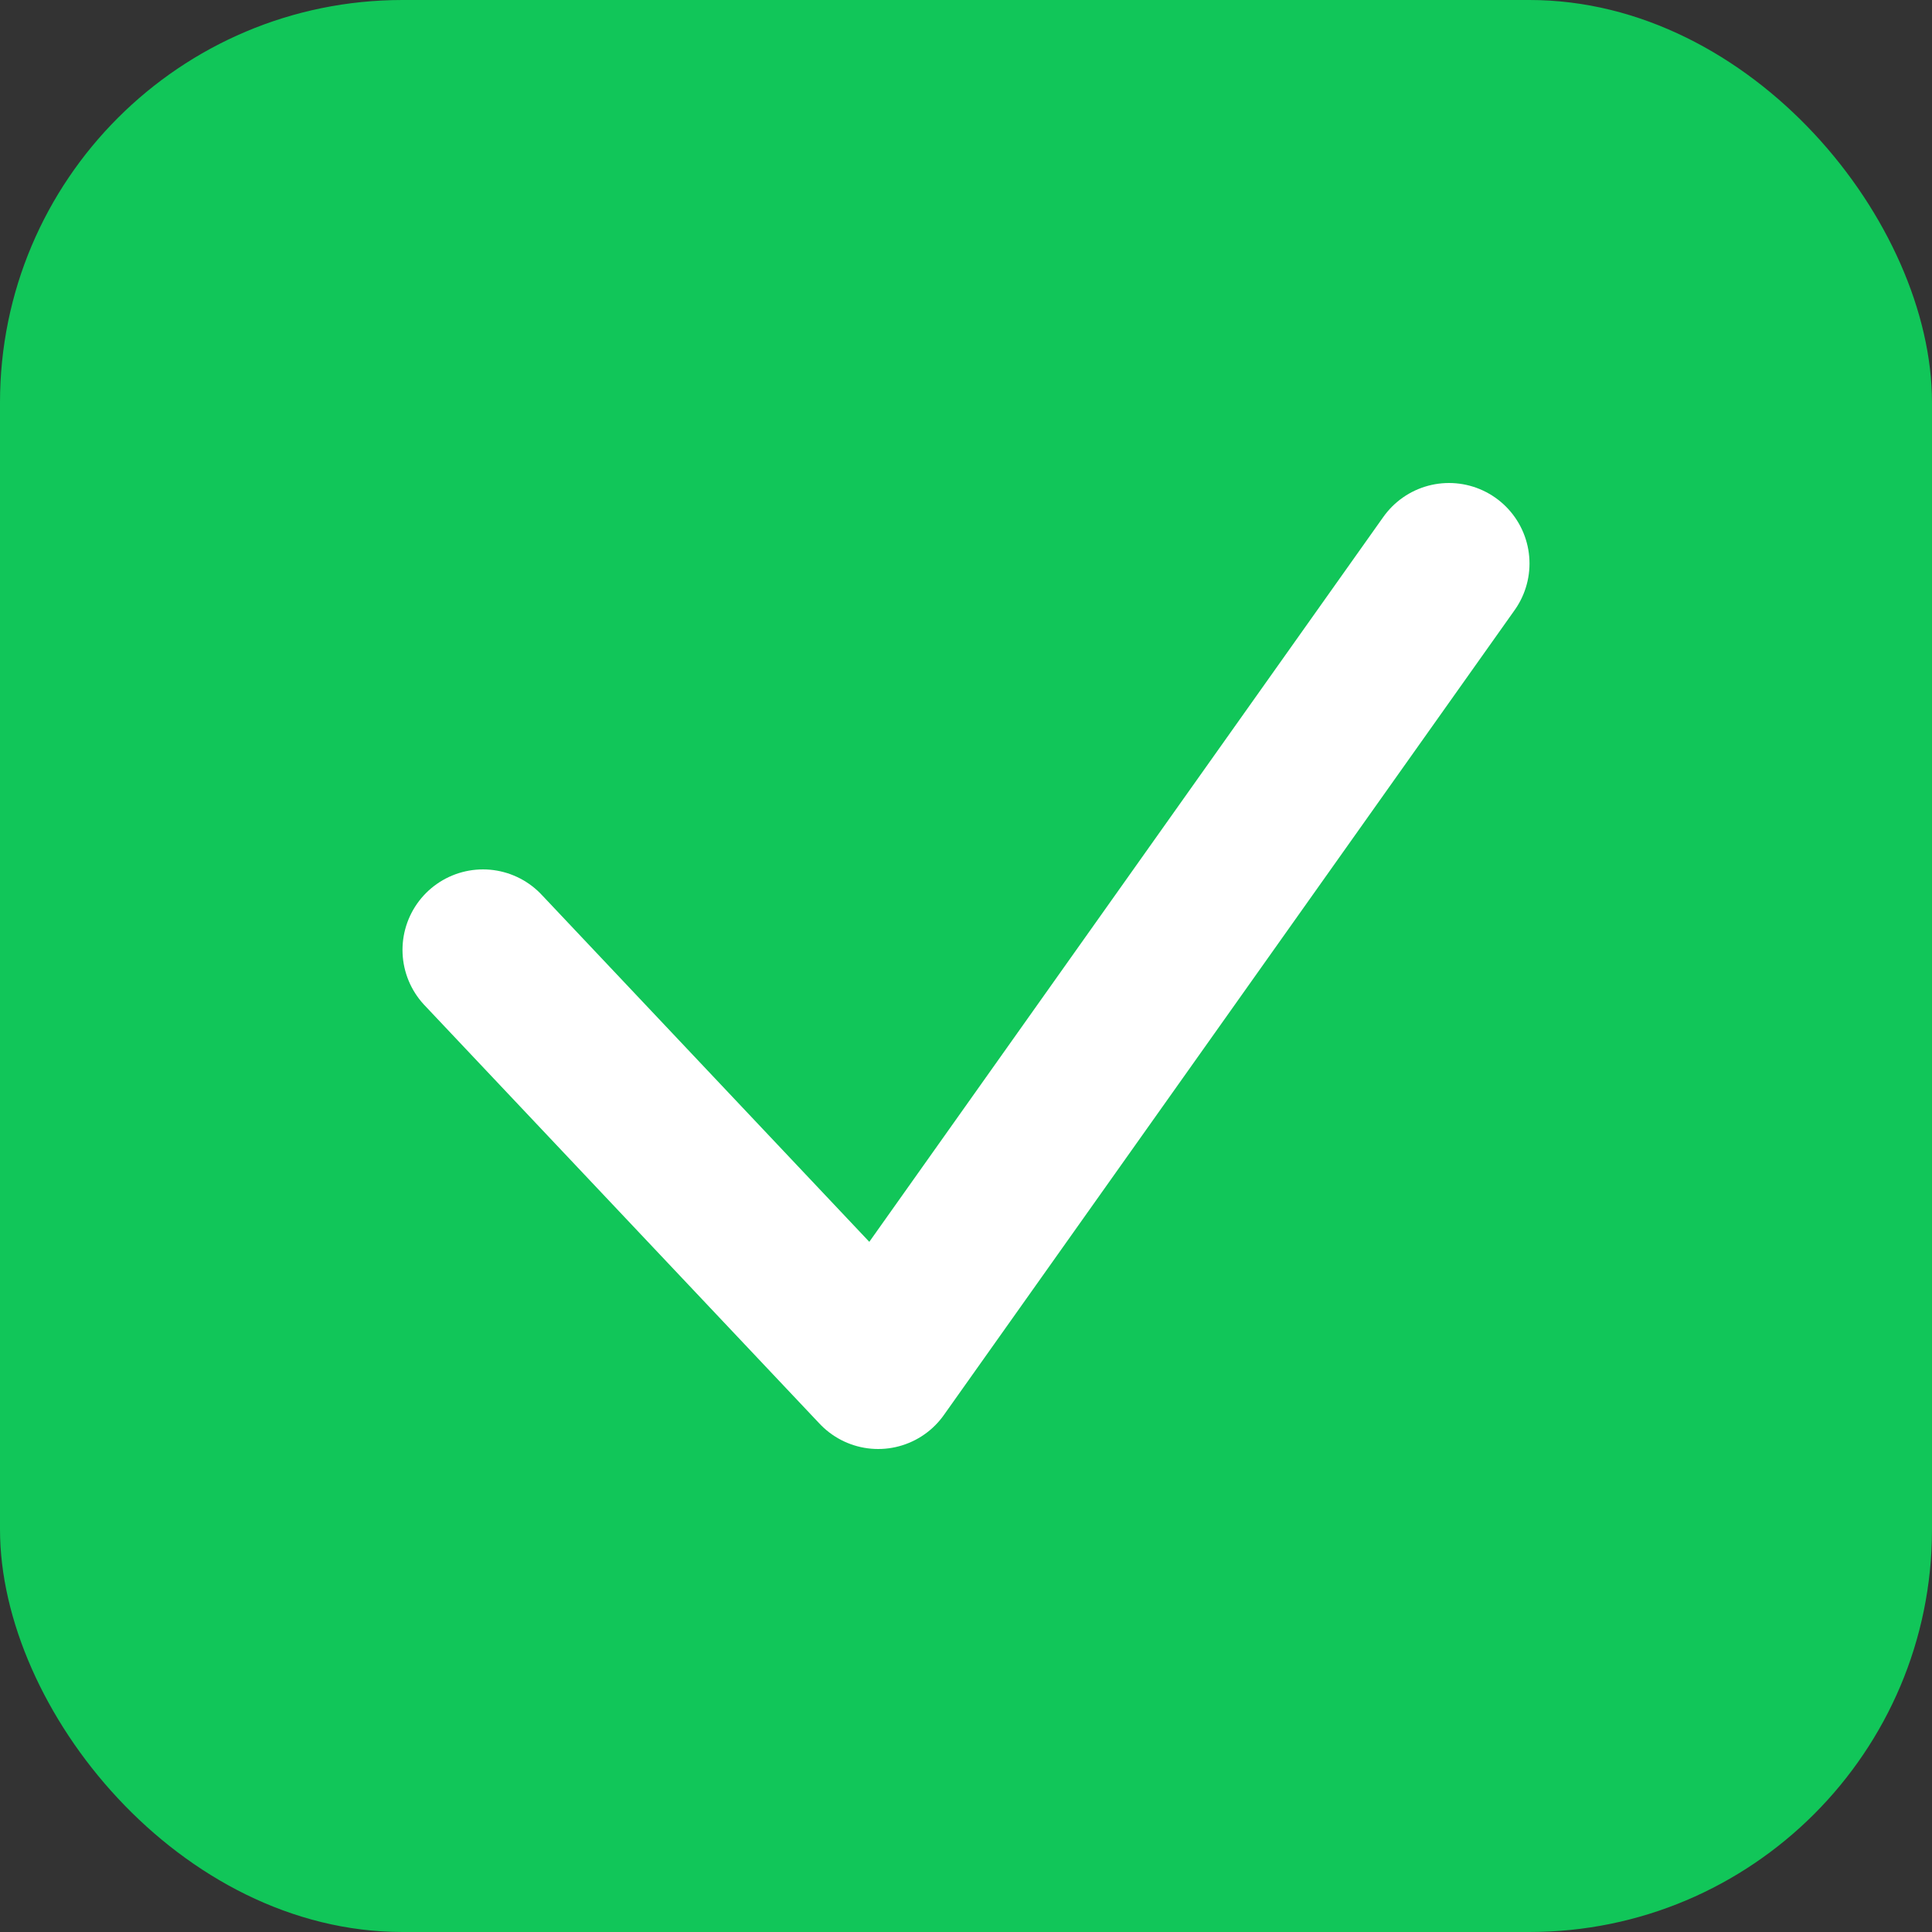 <svg width="24" height="24" viewBox="0 0 24 24" fill="none" xmlns="http://www.w3.org/2000/svg">
<rect x="0" y="0" width="24" height="24" fill="#333333" stroke="none"/>
<rect width="24" height="24" rx="5" fill="#11C659"/>
<path d="M6 11.8L10.909 17L18 7" stroke="white" stroke-width="2" stroke-linecap="round" stroke-linejoin="round"/>
</svg>
